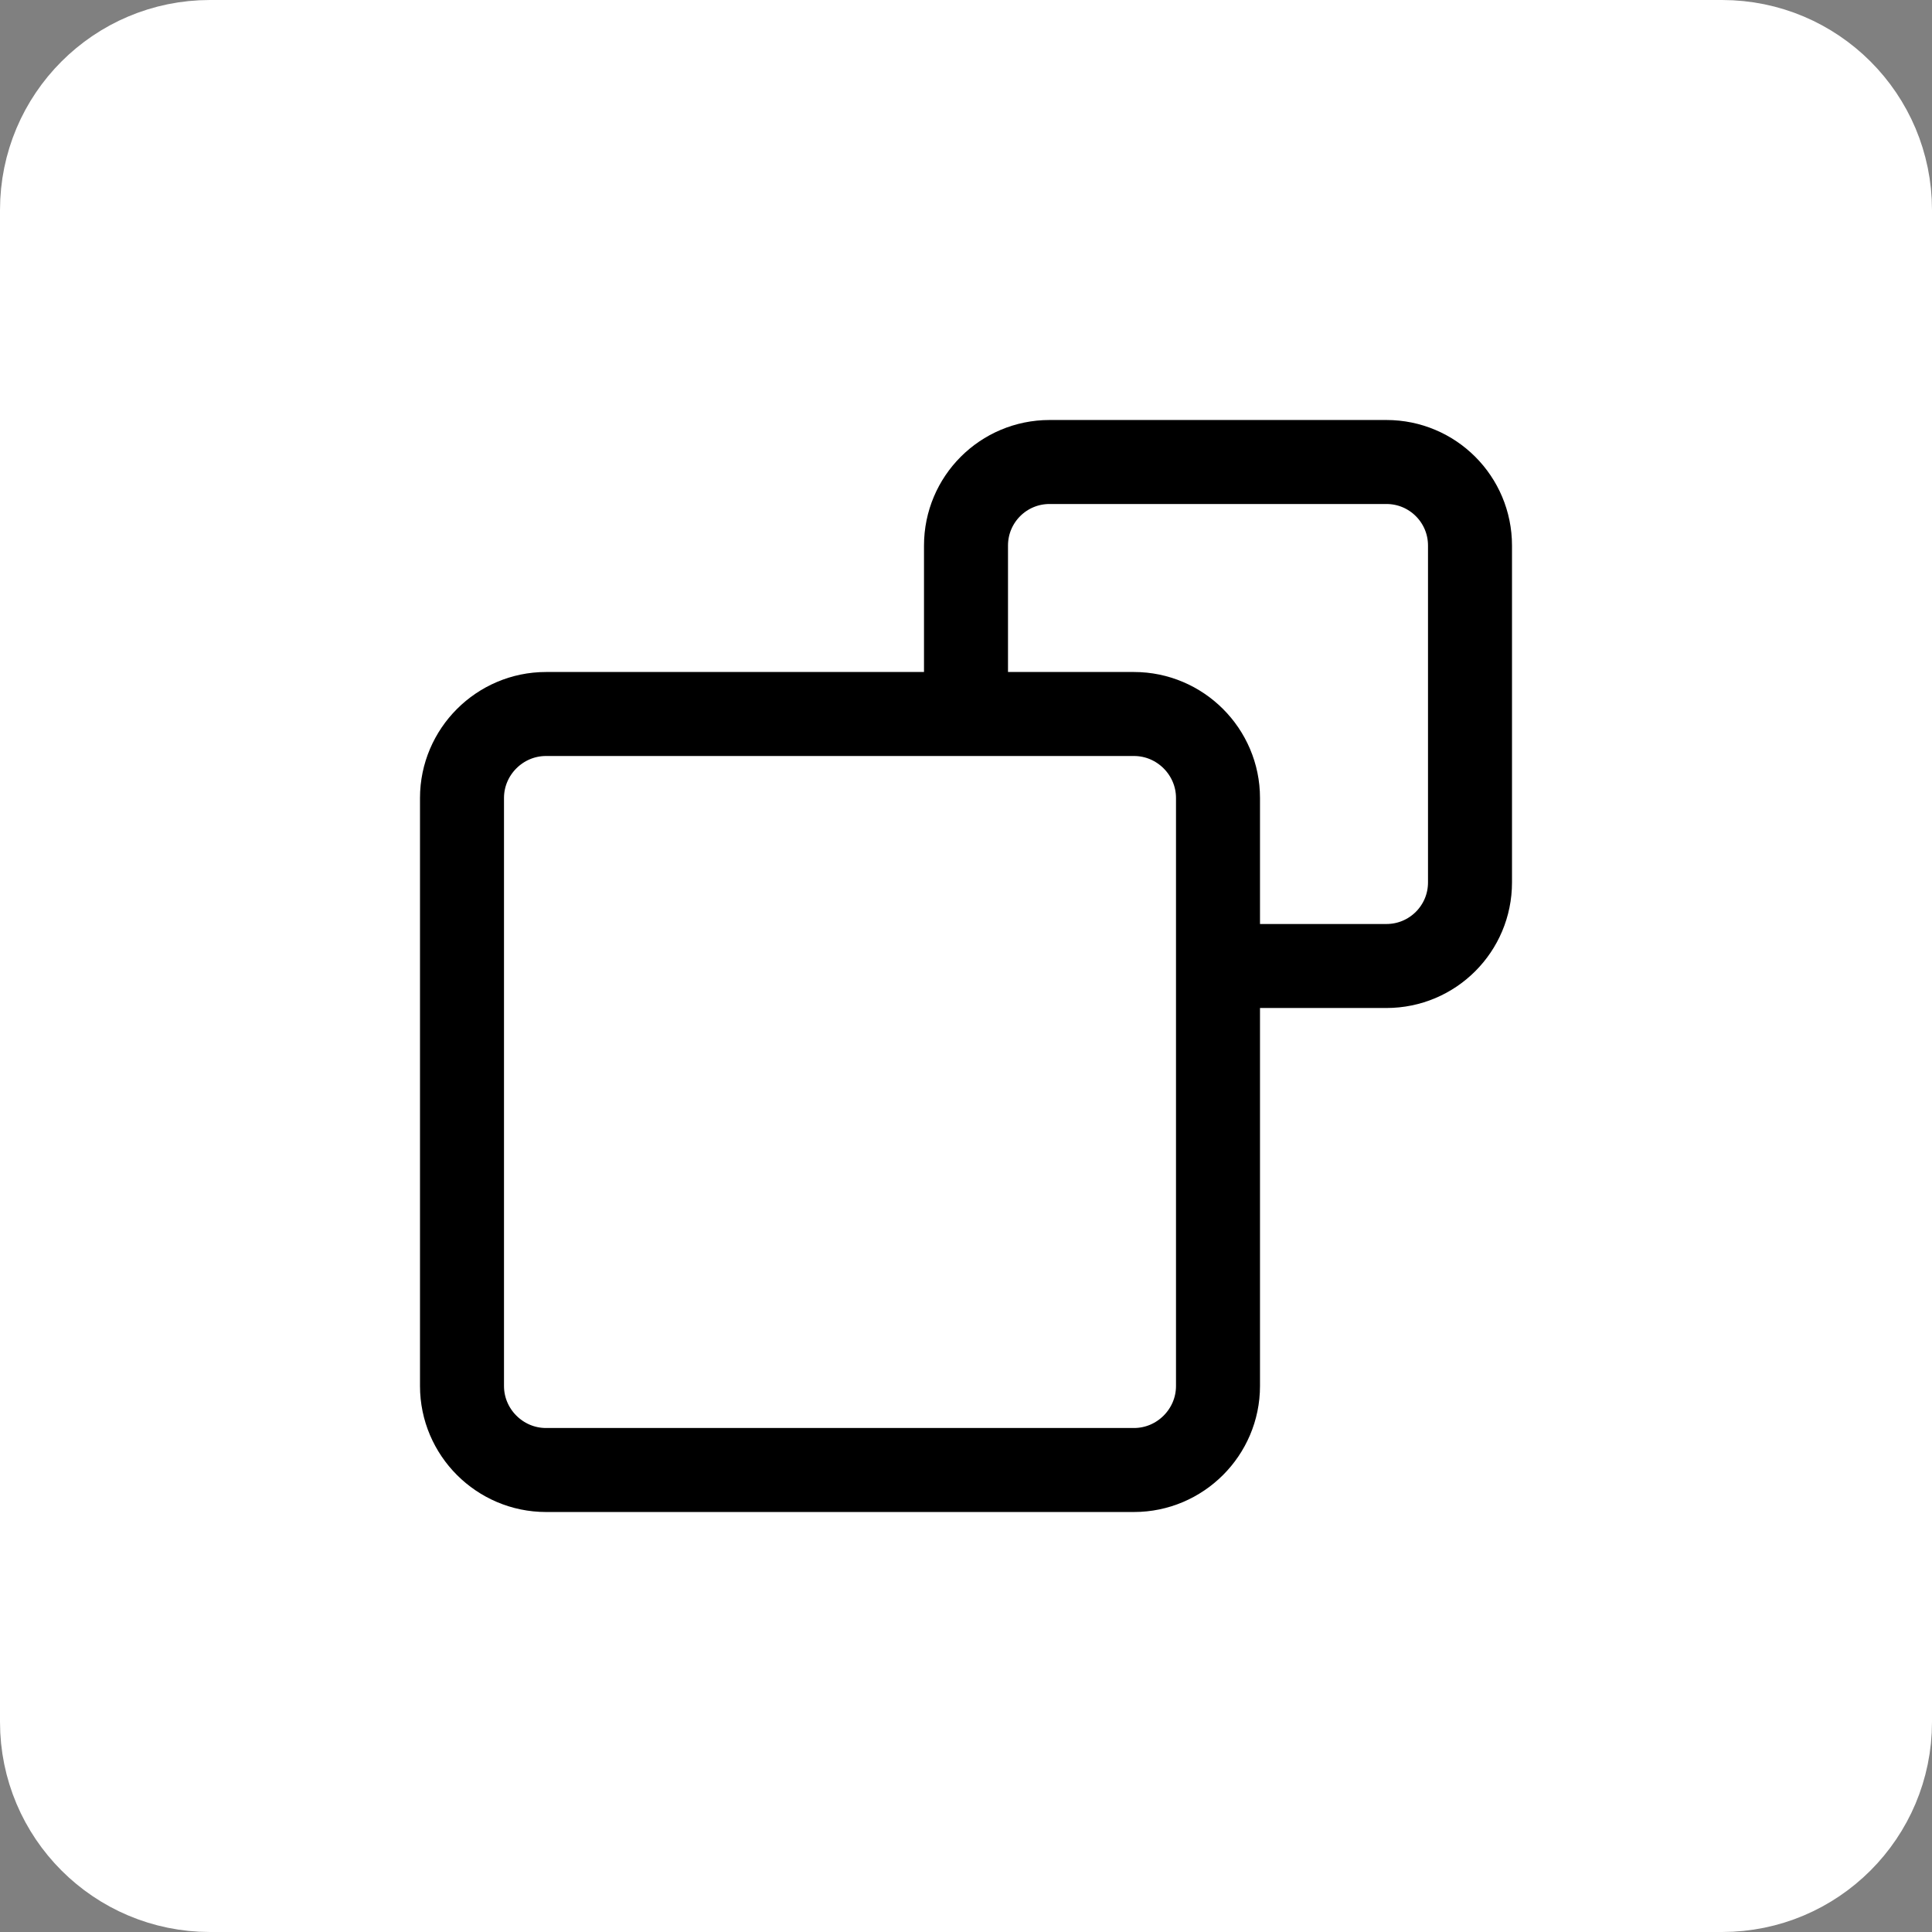 <svg width="46" height="46" viewBox="0 0 46 46" fill="none" xmlns="http://www.w3.org/2000/svg">
<rect x="0" y="0" width="46" height="46" fill="#808080" stroke="none"/>
<path fill-rule="evenodd" clip-rule="evenodd" d="M41 45H5C2.79 45 1 43.21 1 41V5C1 2.79 2.79 1 5 1H41C43.21 1 45 2.79 45 5V41C45 43.21 43.21 45 41 45Z" fill="white" stroke="white" stroke-width="2" stroke-linejoin="round"/>
<path d="M35 12.99C35 11.89 34.11 11 33.01 11H24.99C23.89 11 23 11.89 23 12.99V21.01C23 22.11 23.89 23 24.99 23H33.01C34.11 23 35 22.11 35 21.01V12.99Z" stroke="black" stroke-width="2" stroke-linejoin="round"/>
<path d="M29 19C29 17.9 28.1 17 27 17H13C11.9 17 11 17.9 11 19V33C11 34.1 11.9 35 13 35H27C28.1 35 29 34.1 29 33V19Z" fill="white" stroke="black" stroke-width="2" stroke-linejoin="round"/>
</svg>
